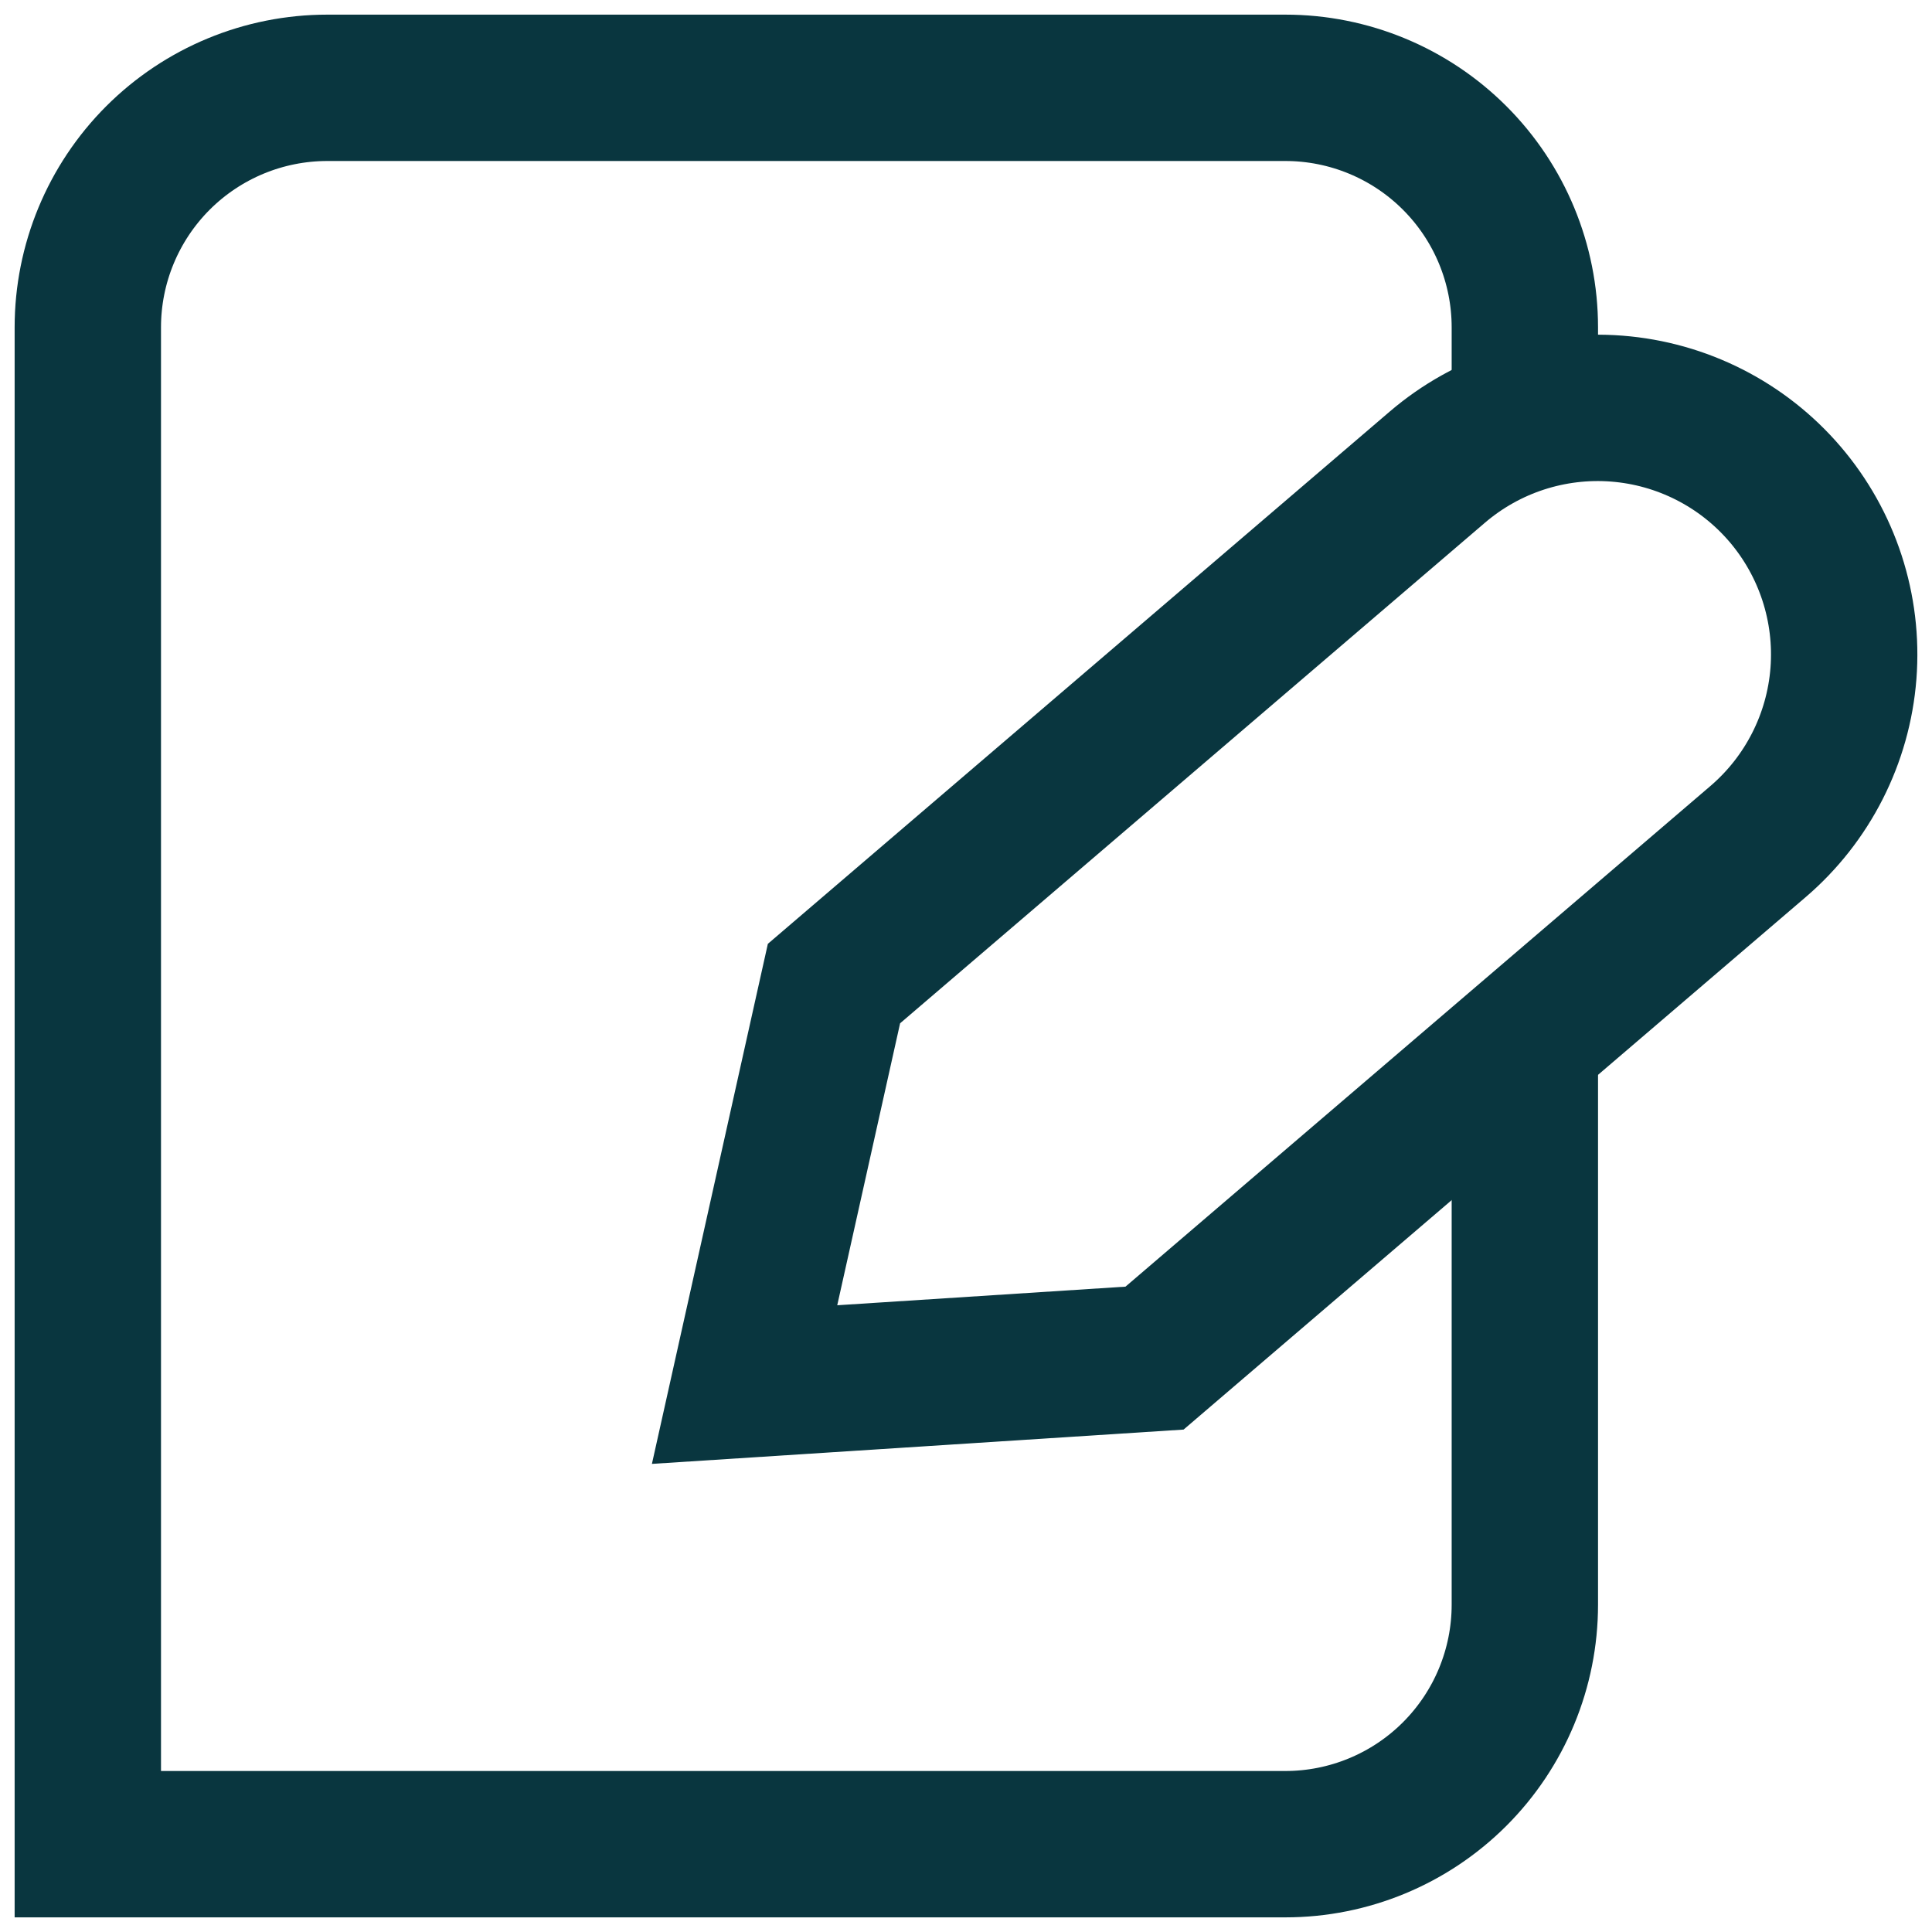 <svg width="66" height="66" viewBox="0 0 66 66" fill="none"
    xmlns="http://www.w3.org/2000/svg">
    <path d="M52.091 35.727V54.818C52.091 56.988 51.229 59.069 49.694 60.604C48.16 62.138 46.079 63 43.909 63H3V11.182C3 9.012 3.862 6.931 5.396 5.396C6.931 3.862 9.012 3 11.182 3H43.909C46.079 3 48.16 3.862 49.694 5.396C51.229 6.931 52.091 9.012 52.091 11.182V13.909" stroke="#09363F" stroke-width="5" stroke-miterlimit="10"/>
    <path d="M39.441 46.395L25.436 47.299L28.49 33.6L49.103 15.957C50.8 14.505 53.004 13.786 55.231 13.959C57.457 14.132 59.524 15.182 60.976 16.878C62.428 18.575 63.147 20.779 62.975 23.006C62.802 25.232 61.752 27.299 60.055 28.751L39.441 46.395Z" stroke="#09363F" stroke-width="5" stroke-miterlimit="10"/>
</svg>

